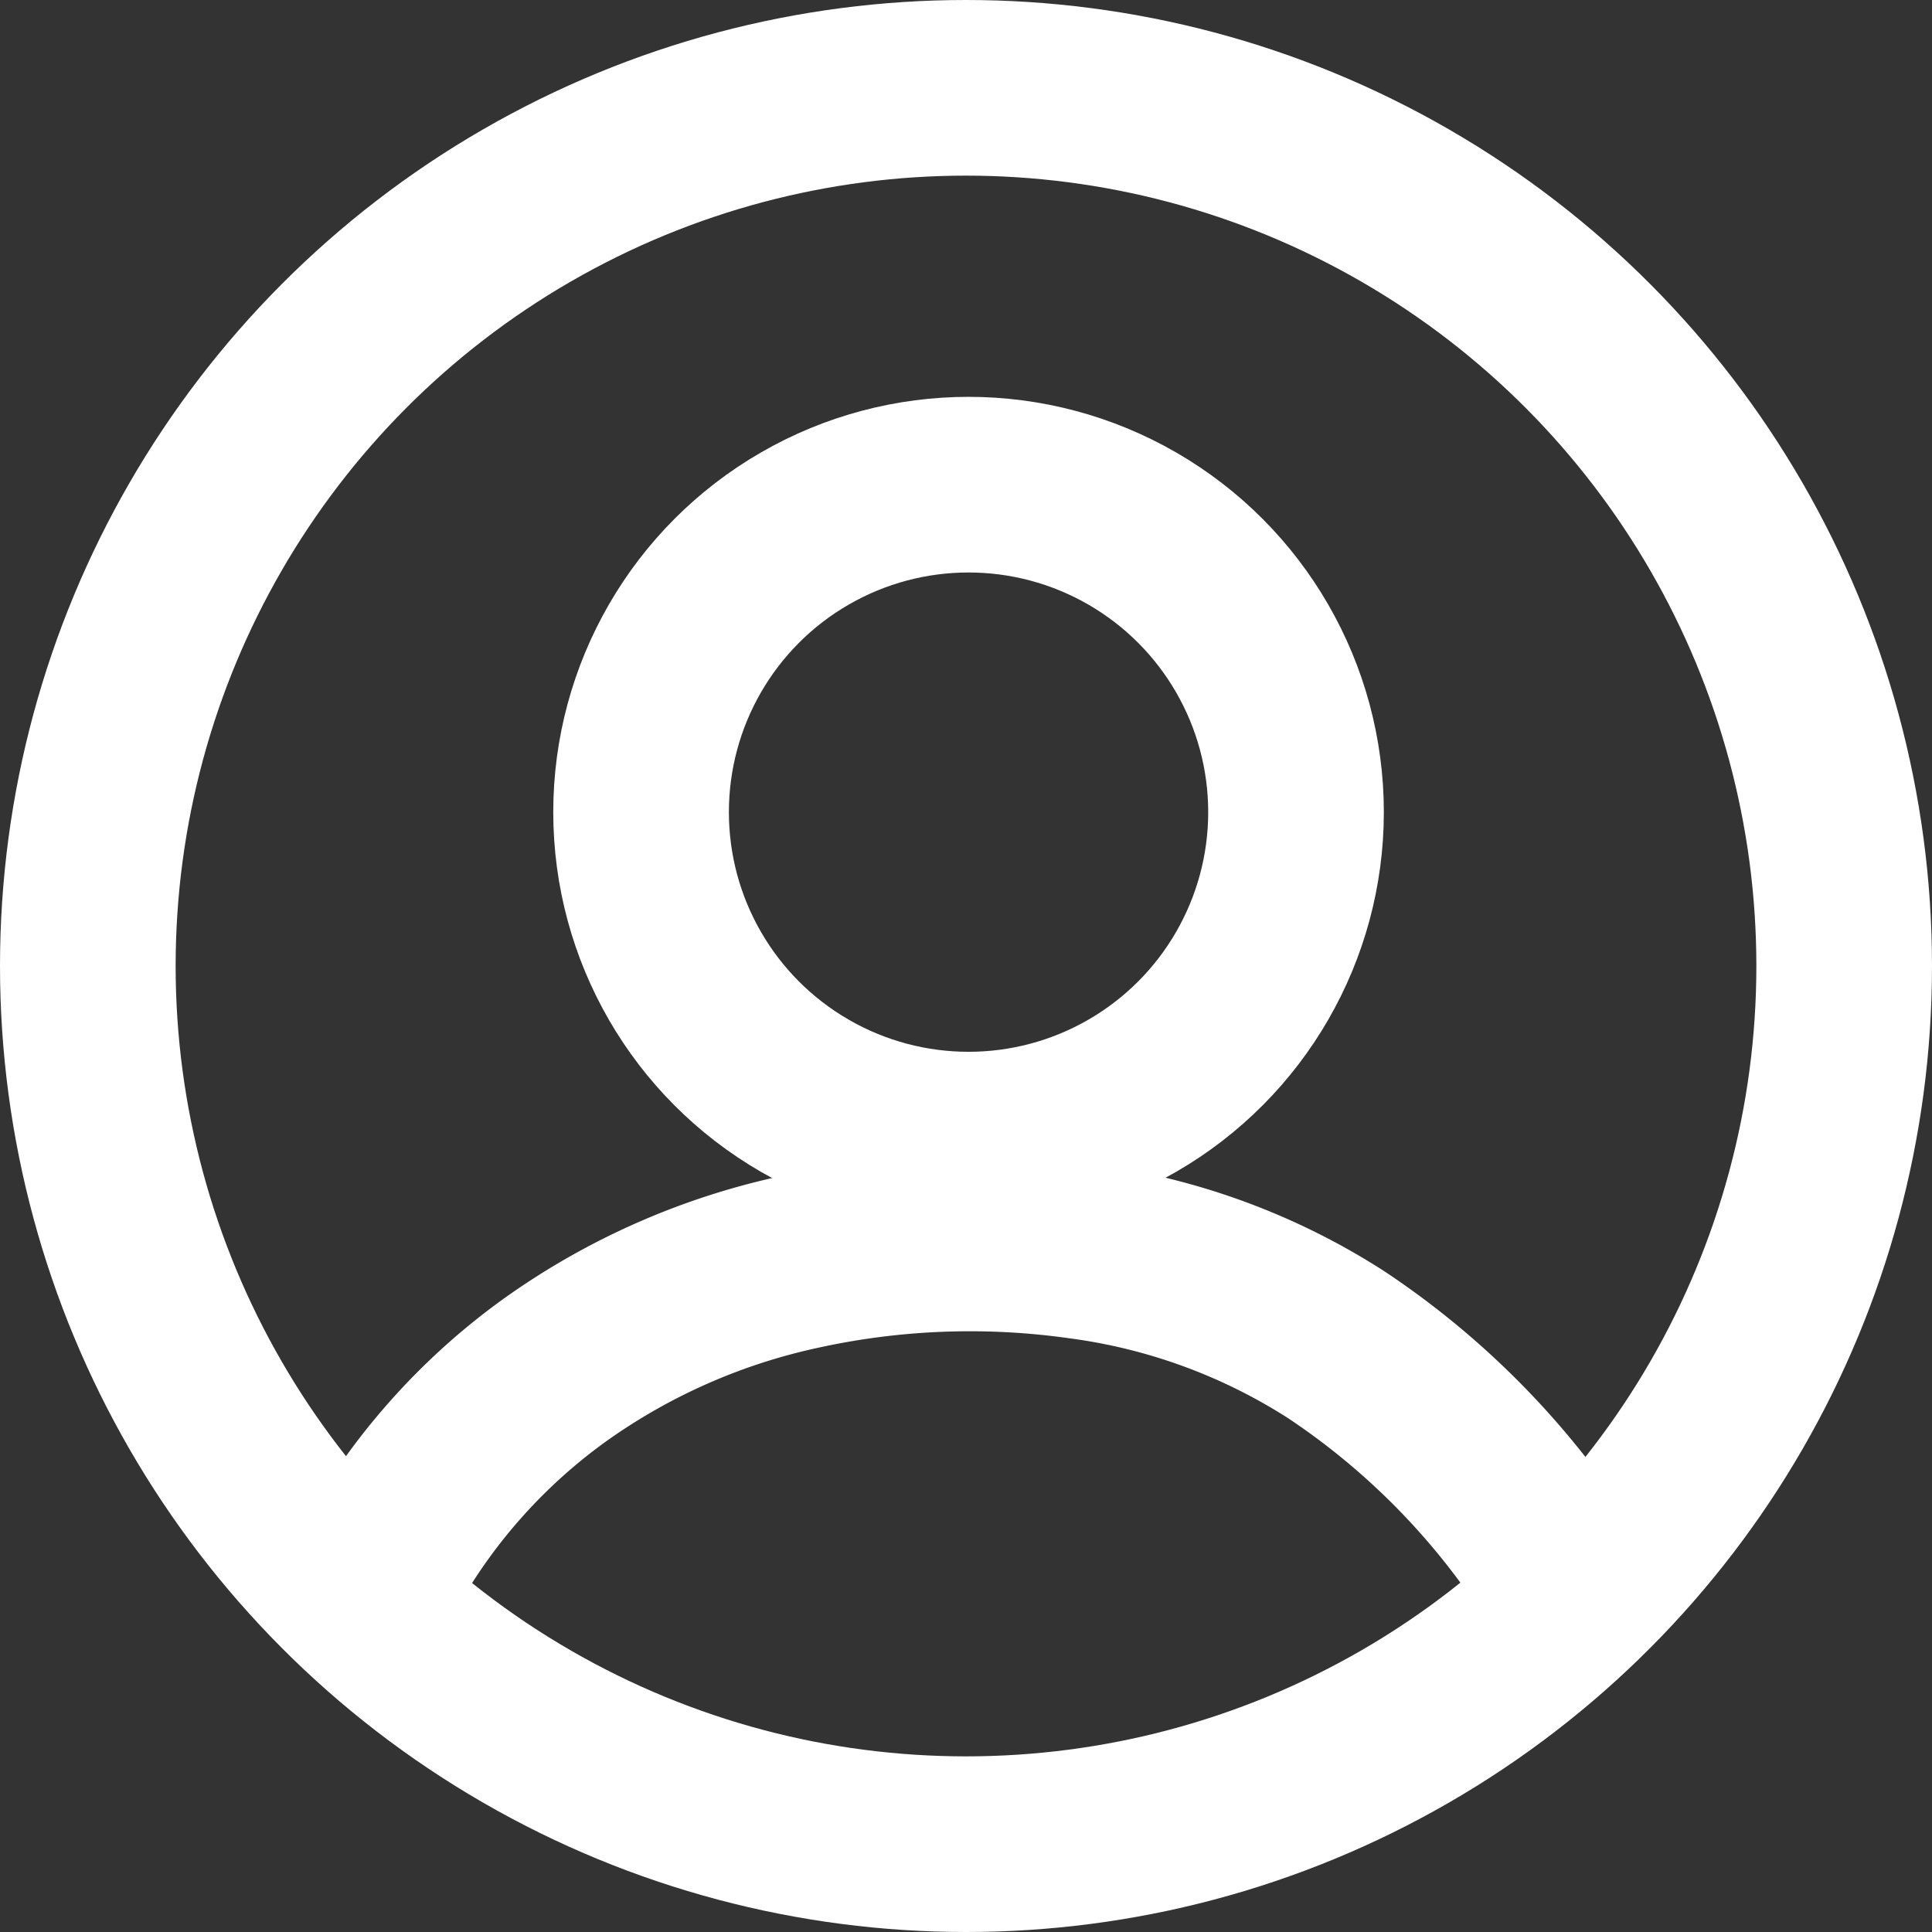 <svg xmlns="http://www.w3.org/2000/svg" width="22" height="22" viewBox="0 0 22 22">
  <rect x="0" y="0" width="22" height="22" fill="#333333" stroke="none"/>
  <g id="Group_774" data-name="Group 774" transform="translate(854.559 -1776.441)">
    <circle id="Ellipse_69" data-name="Ellipse 69" cx="10" cy="10" r="10" transform="translate(-853.559 1777.441)" fill="none" stroke="#fff" stroke-miterlimit="10" stroke-width="2"/>
    <circle id="Ellipse_70" data-name="Ellipse 70" cx="3.729" cy="3.729" r="3.729" transform="translate(-847.259 1781.96)" fill="none" stroke="#fff" stroke-miterlimit="10" stroke-width="2"/>
    <path id="Path_1473" data-name="Path 1473" d="M-805.38,2011.446a6.893,6.893,0,0,1,1.953-2.161,7.517,7.517,0,0,1,2.769-1.226,9.049,9.049,0,0,1,3.211-.126,7.092,7.092,0,0,1,2.914,1.065,8.815,8.815,0,0,1,2.188,2.074q.128.17.246.347" transform="translate(-44.811 -217.245)" fill="none" stroke="#fff" stroke-linecap="round" stroke-linejoin="round" stroke-width="2"/>
  </g>
</svg>
